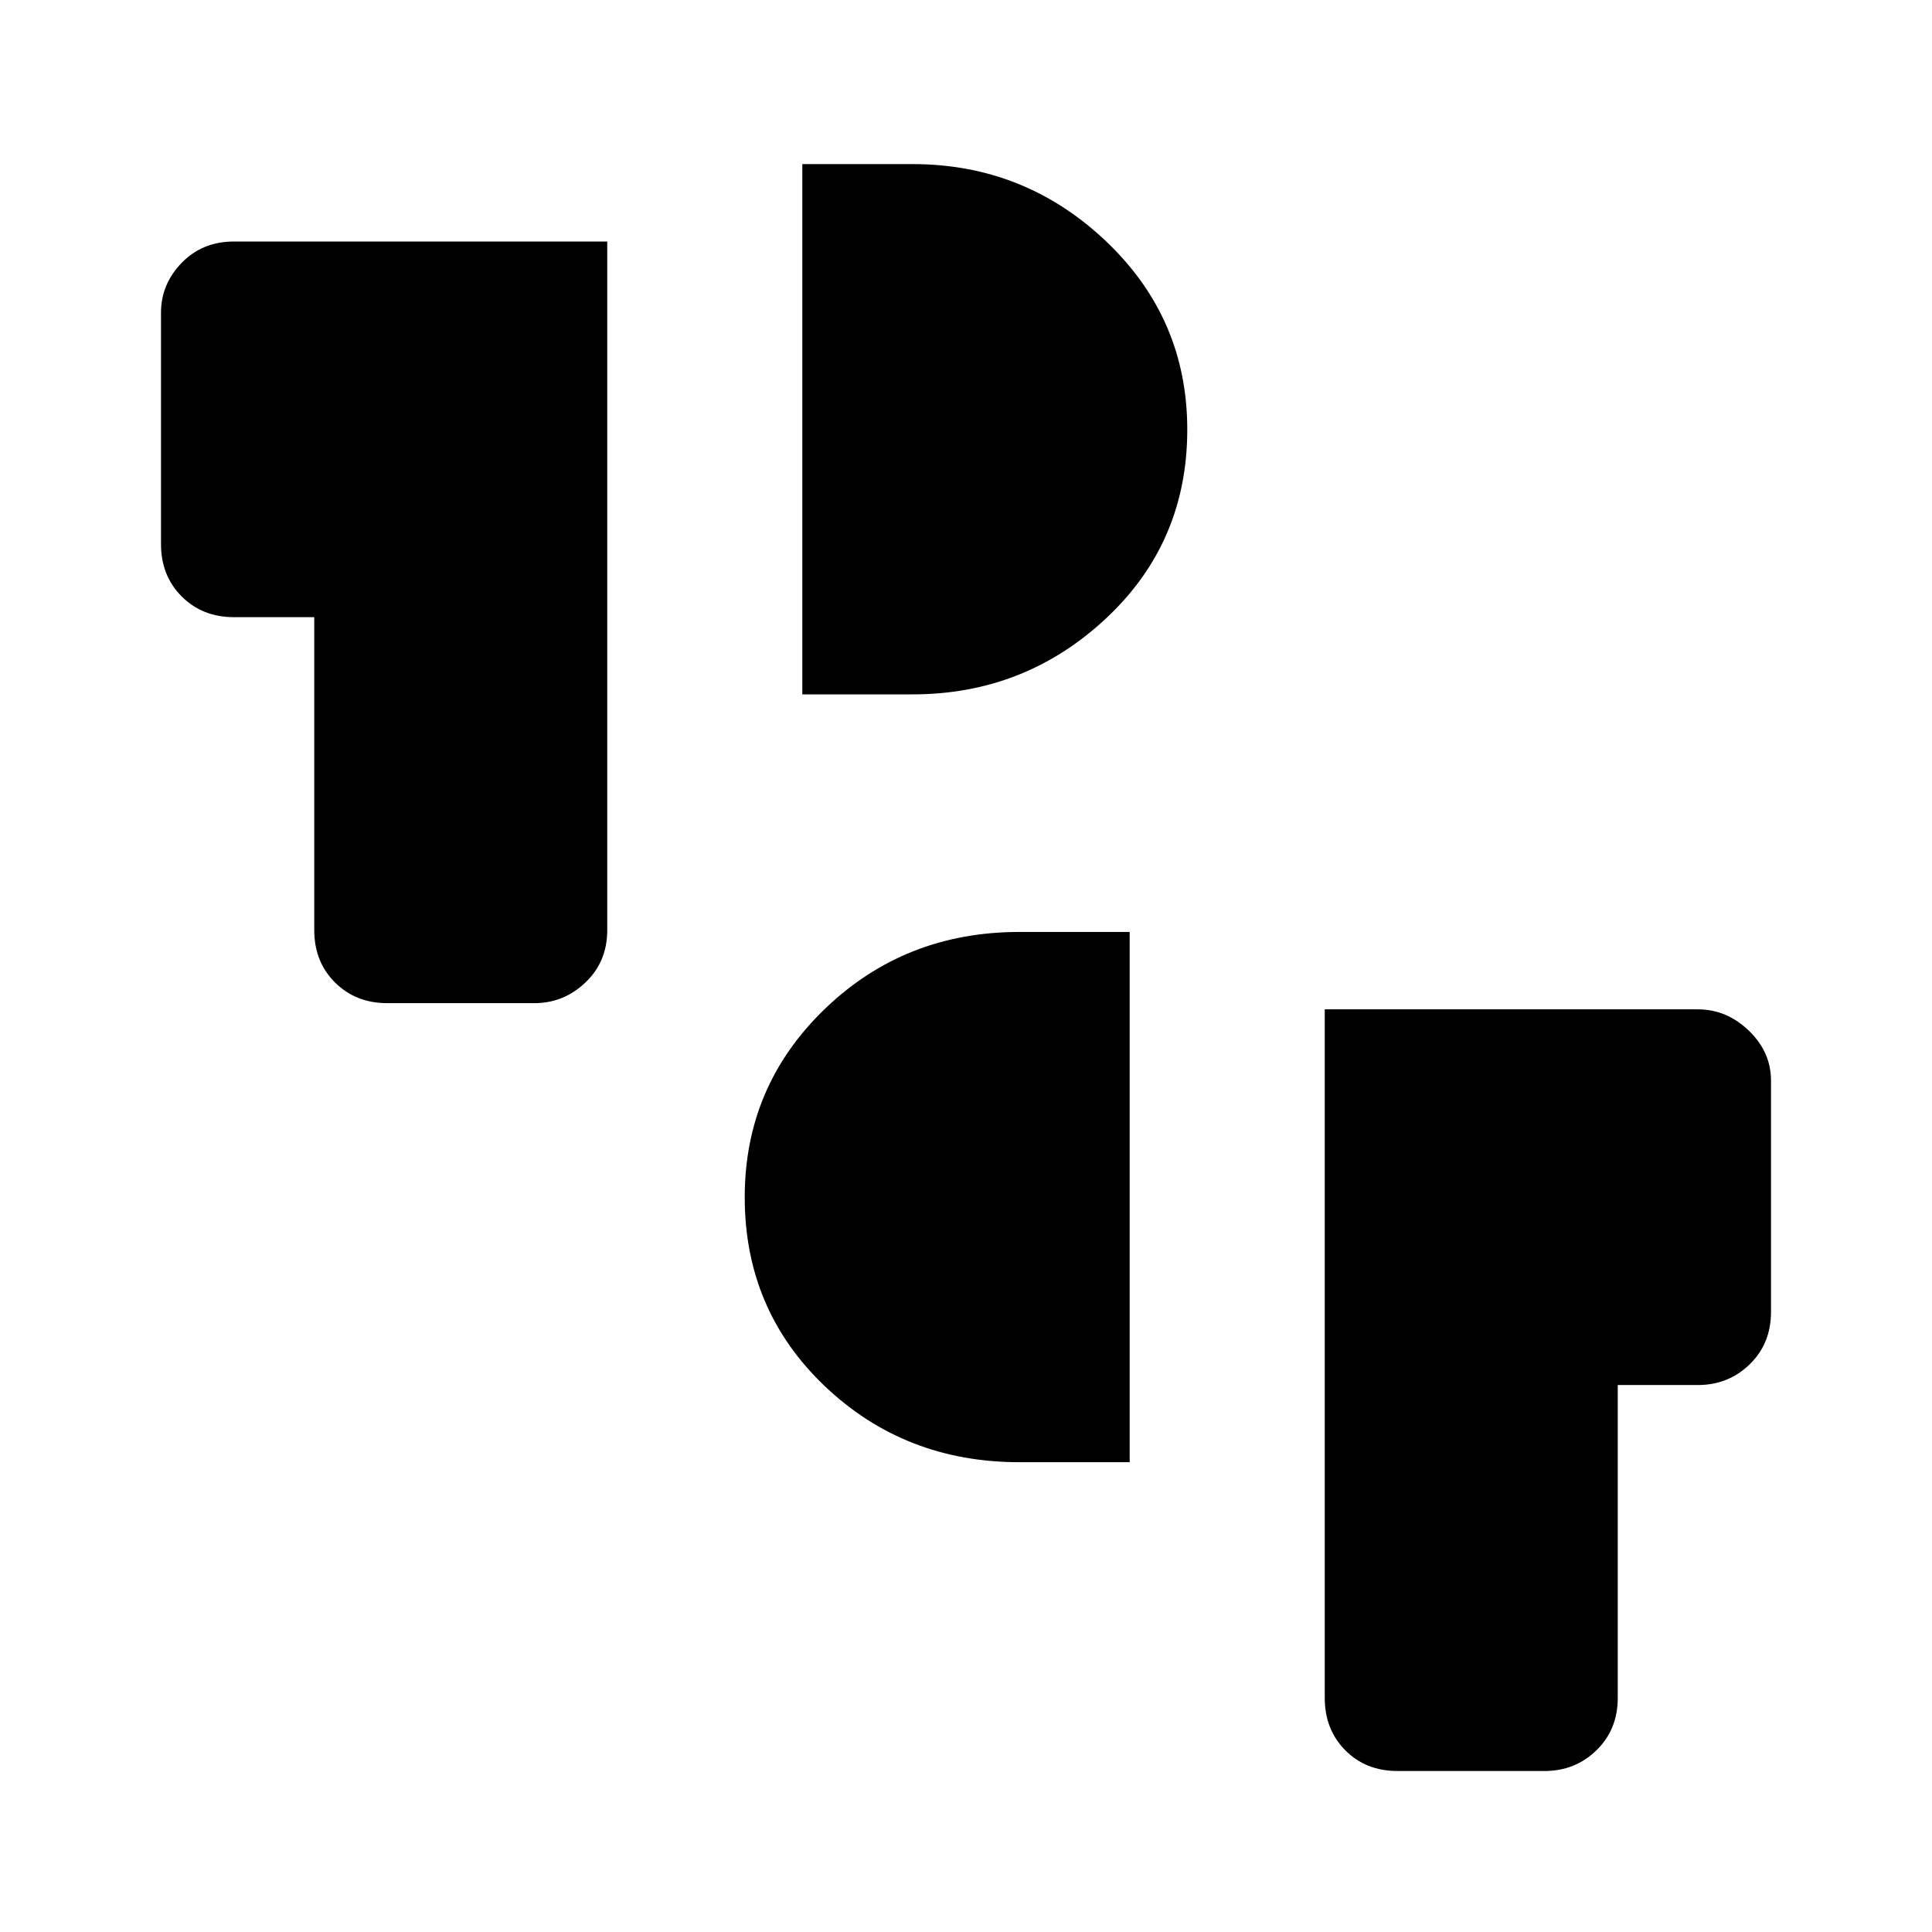 <svg xmlns="http://www.w3.org/2000/svg" height="40" viewBox="0 -960 960 960" width="40"><path d="M694.41-80q-15.72 0-25.94-10.29-10.21-10.3-10.21-26.02v-342.15h185.43q14.3 0 25.3 10.6Q880-437.26 880-423.08v114.98q0 15.73-10.59 26.02t-25.72 10.29h-39.84v155.48q0 15.74-10.59 26.02Q782.67-80 767.54-80h-73.13ZM506.56-233.44q-57.07 0-96.79-37.85-39.72-37.86-39.72-93.82 0-55.14 39.72-93.48 39.72-38.33 96.79-38.33h54.77v263.48h-54.77Zm-314.1-228.1q-15.73 0-26.02-10.29-10.29-10.28-10.29-26.02v-155.48h-39.84q-15.74 0-26.02-10.29Q80-673.91 80-689.64v-114.98q0-14.18 10.29-24.78 10.3-10.6 26.02-10.6h185.43v342.15q0 15.72-10.82 26.02-10.82 10.29-25.33 10.29h-73.13Zm206.21-153.43v-263.49h54.77q55.77 0 96.14 38.34t40.37 93.59q0 56.07-40.37 93.81-40.37 37.75-96.14 37.75h-54.77Z"/></svg>